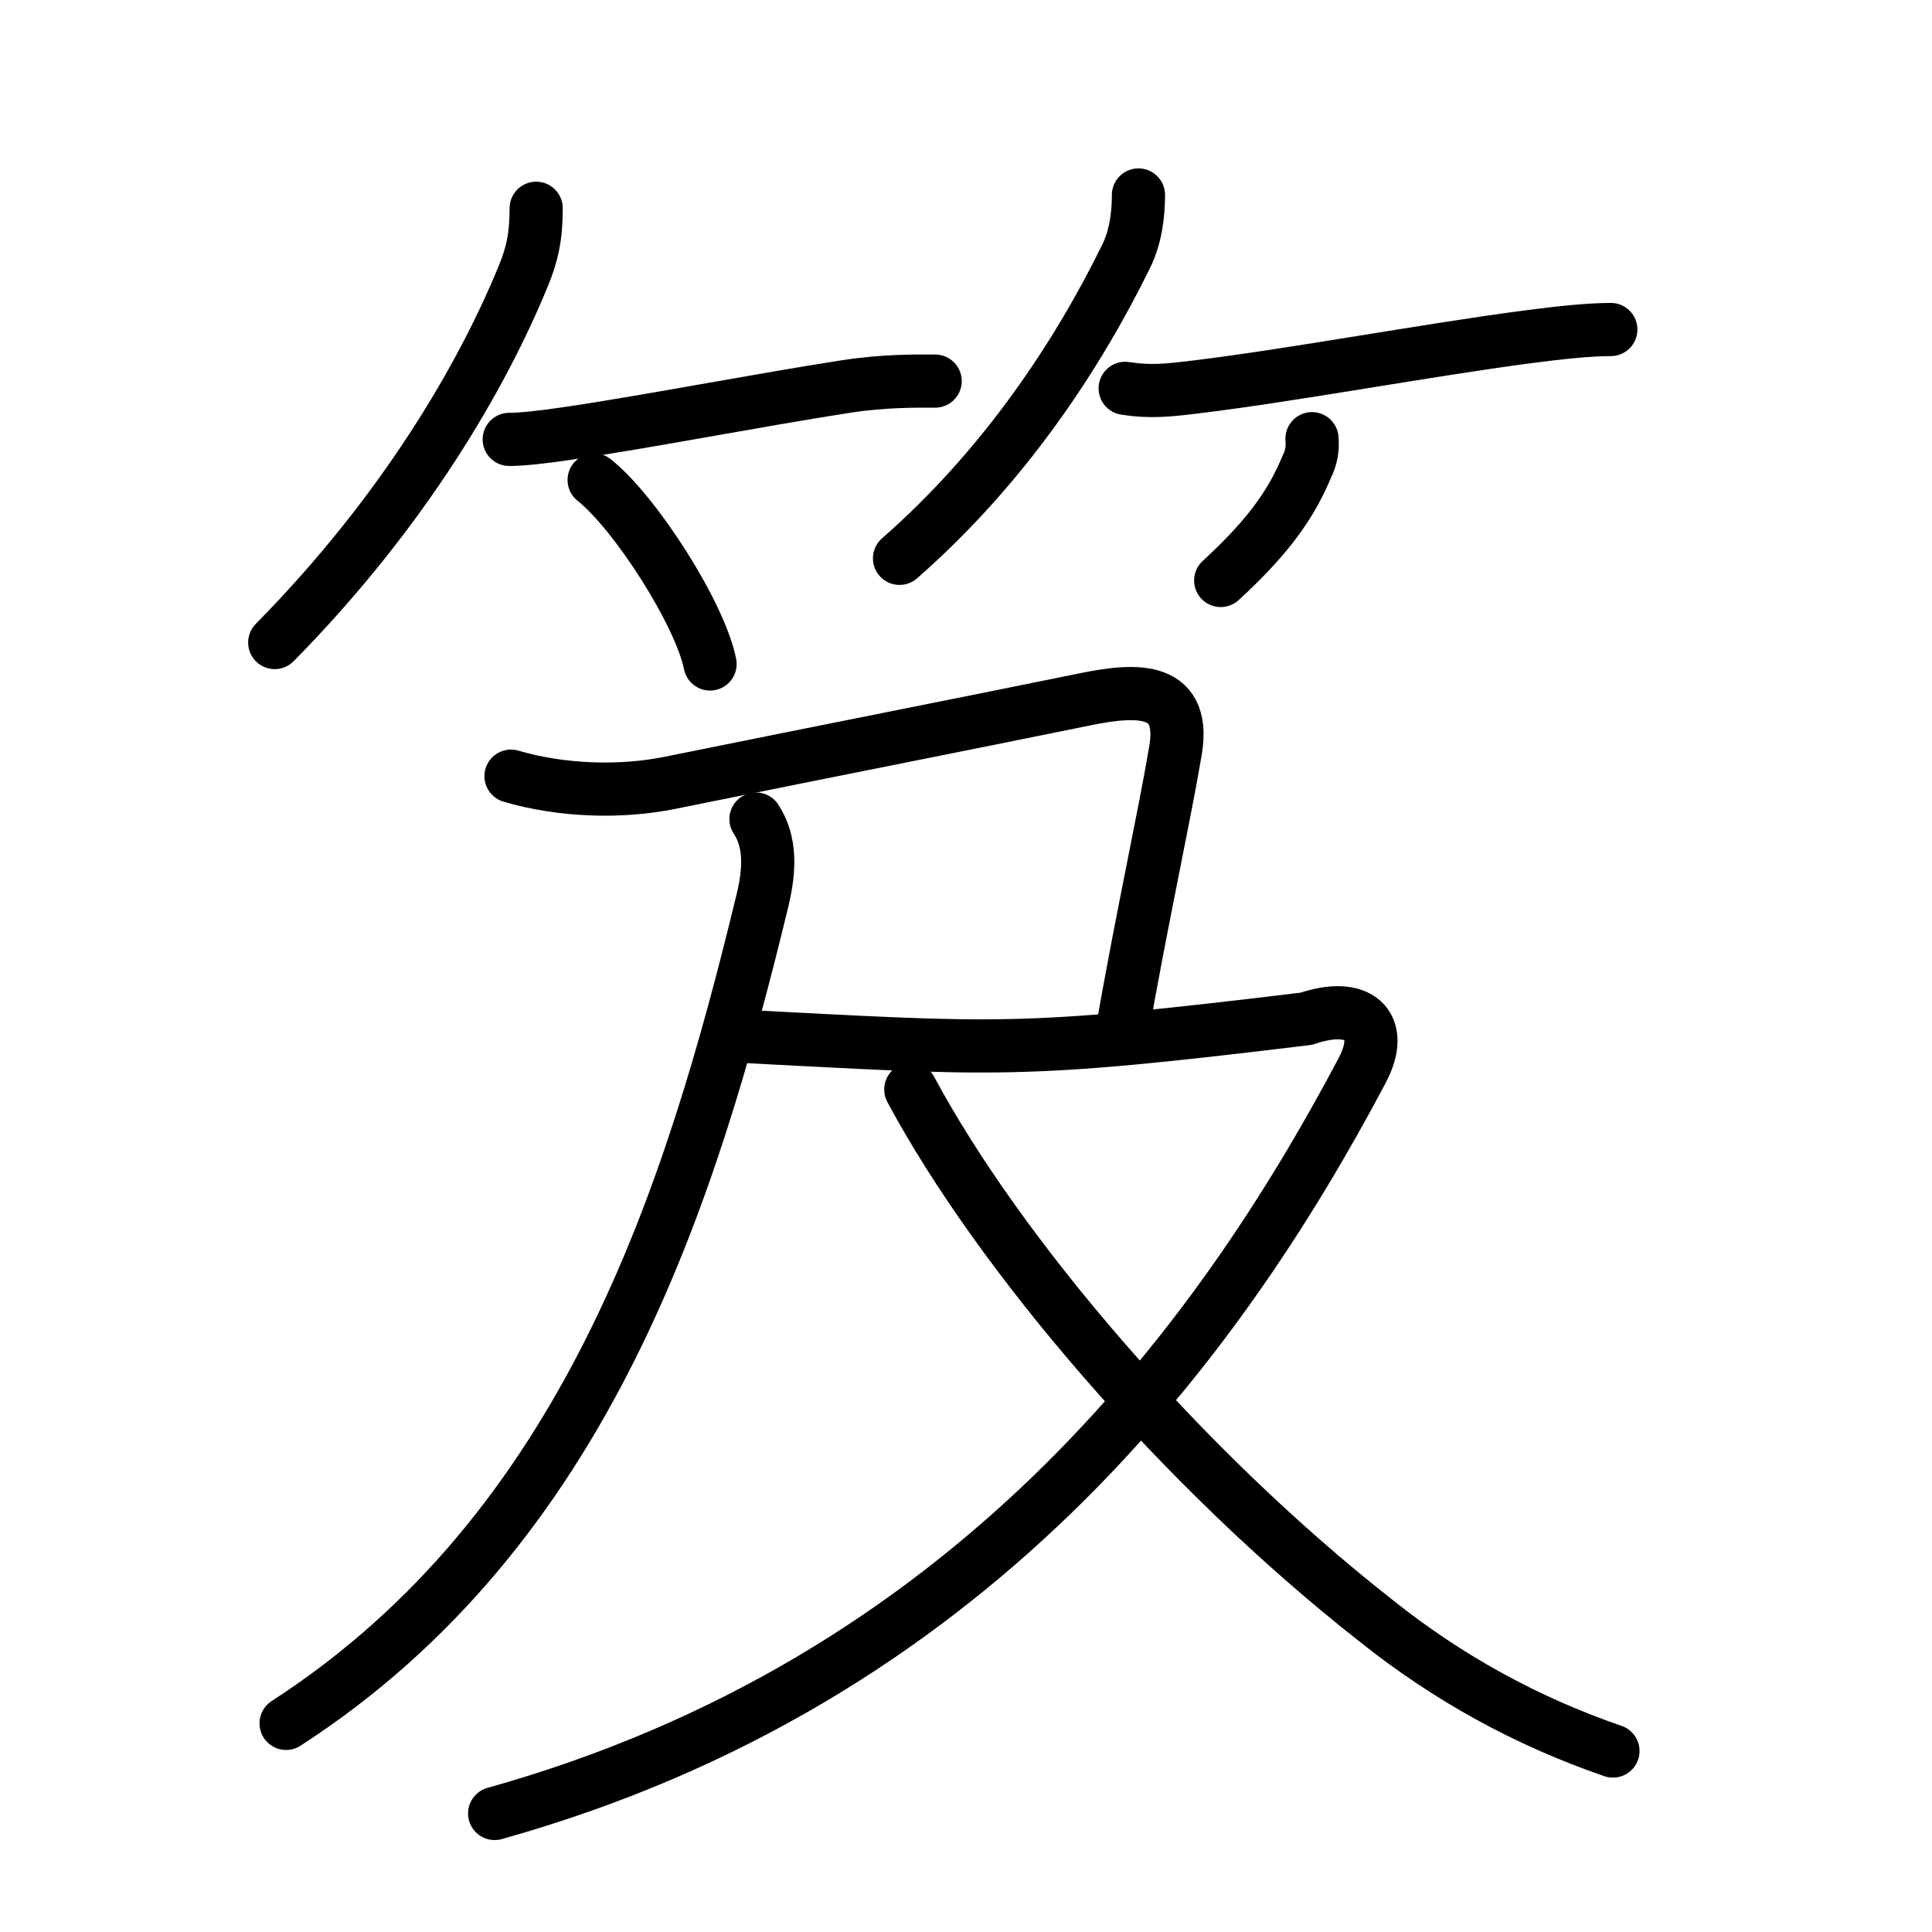<svg xmlns="http://www.w3.org/2000/svg" width="109" height="109" viewBox="0 0 109 109"><g xmlns:kvg="http://kanjivg.tagaini.net" id="kvg:StrokePaths_07b08" style="fill:none;stroke:#000000;stroke-width:3;stroke-linecap:round;stroke-linejoin:round;"><g id="kvg:07b08" kvg:element="&#31496;"><g id="kvg:07b08-g1" kvg:element="&#31481;" kvg:variant="true" kvg:position="top" kvg:radical="general"><g id="kvg:07b08-g2" kvg:position="left"><path id="kvg:07b08-s1" kvg:type="&#12754;" d="M30.25,11.75c0,1.62-0.23,2.62-0.73,3.83c-2.27,5.54-6.65,13.19-14.02,20.67"/><path id="kvg:07b08-s2" kvg:type="&#12752;b" d="M28.73,24.79c0.7,0,1.83-0.12,3.24-0.33c4.23-0.61,10.94-1.91,15.8-2.66c2.16-0.33,3.95-0.3,4.99-0.3"/><path id="kvg:07b08-s3" kvg:type="&#12756;/&#12753;" d="M33.52,27.08c2.31,1.83,5.97,7.53,6.54,10.38"/></g><g id="kvg:07b08-g3" kvg:position="right"><path id="kvg:07b08-s4" kvg:type="&#12754;" d="M64.23,11c0,1.12-0.16,2.37-0.69,3.45c-2.66,5.43-6.79,11.8-12.79,17.05"/><path id="kvg:07b08-s5" kvg:type="&#12752;b" d="M63.48,21.91c1.39,0.22,2.4,0.12,4.15-0.1c5.18-0.63,13.03-2.08,18.51-2.8c1.96-0.26,3.61-0.42,4.74-0.42"/><path id="kvg:07b08-s6" kvg:type="&#12754;/&#12762;" d="M74.02,24.75c0.05,0.55-0.04,1.08-0.29,1.57c-0.8,1.93-1.99,3.8-4.86,6.43"/></g></g><g id="kvg:07b08-g4" kvg:element="&#21450;" kvg:position="bottom"><g id="kvg:07b08-g5" kvg:element="&#20031;"><path id="kvg:07b08-s7" kvg:type="&#12754;" d="M42.65,46.21c0.85,1.29,0.78,2.87,0.37,4.58C39,67.38,33.12,86.25,16.14,97.23"/></g><g id="kvg:07b08-g6" kvg:element="&#21448;" kvg:variant="true"><path id="kvg:07b08-s8" kvg:type="&#12747;" d="M28.83,43.79 c 2.82,0.83 6.17,0.95 9,0.37 9.42,-1.91 15.711,-3.14 23.411,-4.71 2.94,-0.6 5.803,-0.74 5.036,3.133 -0.579,3.441 -1.88,9.342 -3.007,15.82"/><path id="kvg:07b08-s9" kvg:type="&#12747;" d="M  41.432,58.444 c 14.851,0.76 15.887,1.027 32.285,-0.971 2.92,-1.01 4.49,0.35 3.14,2.91 -8.15,15.41 -22.15,34.43 -48.95,41.93"/><path id="kvg:07b08-s10" kvg:type="&#12751;" d="M  51.385,61.466 C 56.349,70.717 66.616,82.788 77.61,91.42 c 4.04,3.23 8.5,5.69 13.39,7.37"/></g></g></g></g></svg>